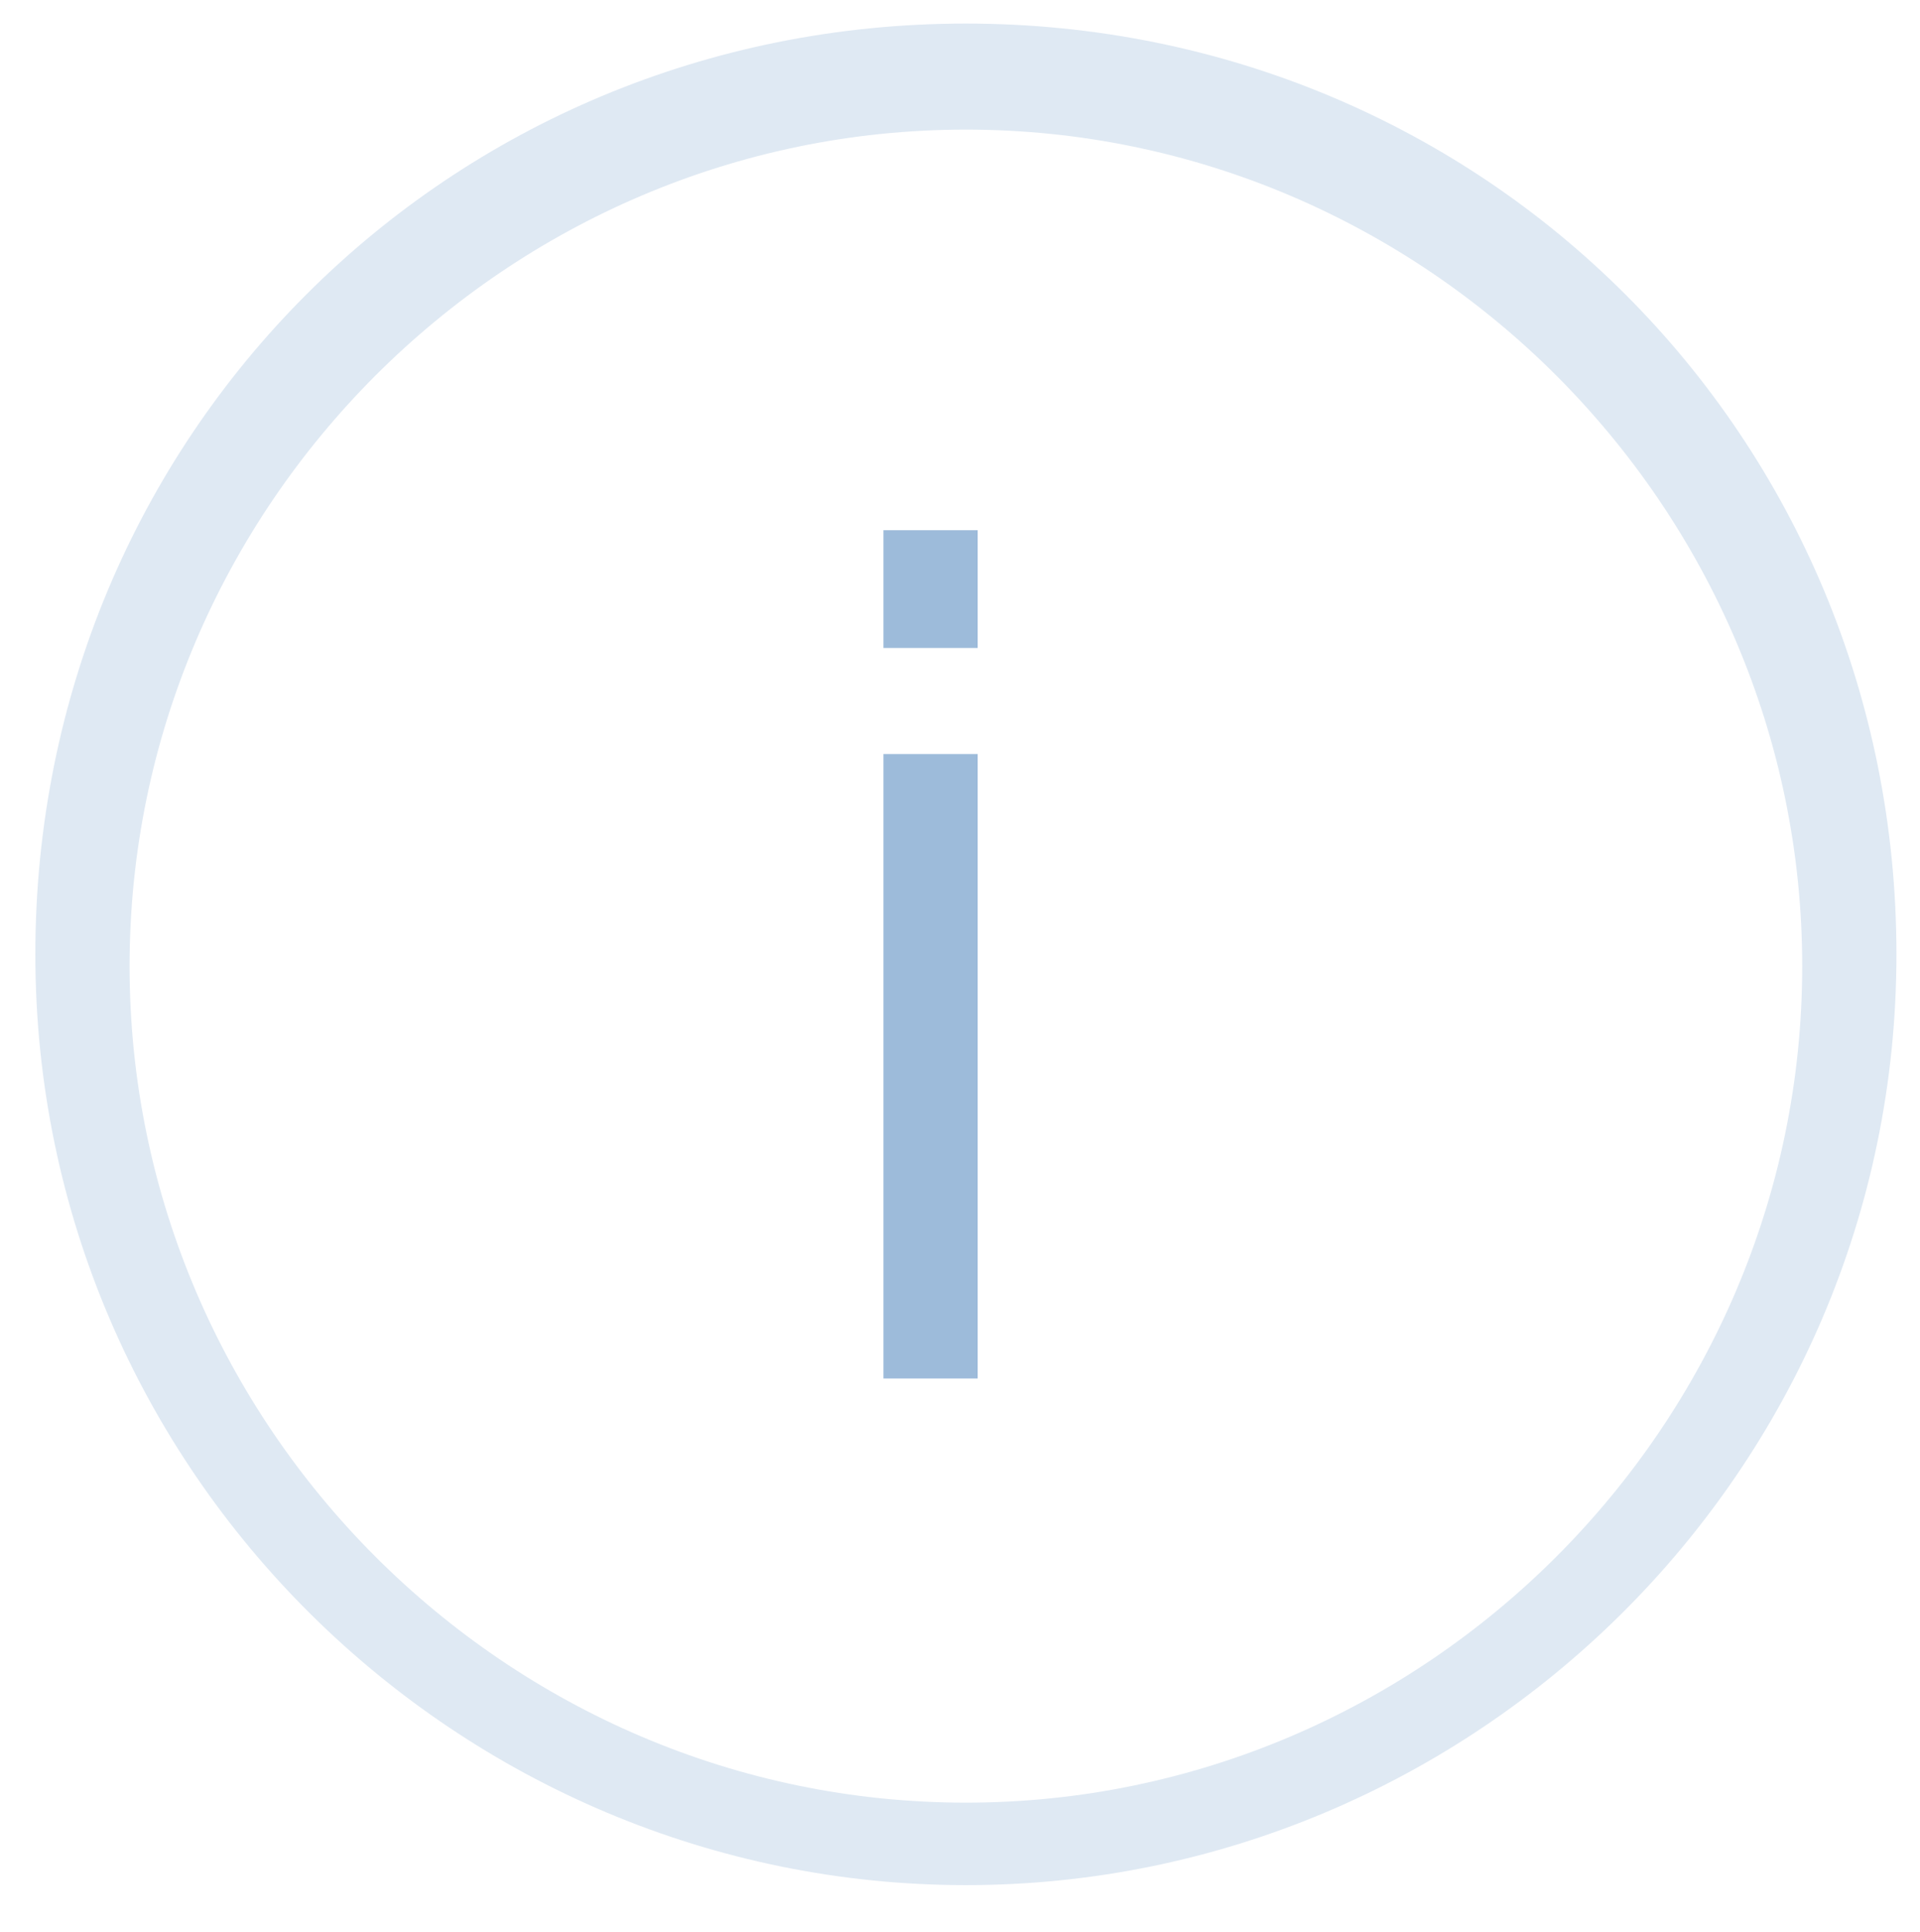 <?xml version="1.0" encoding="utf-8"?>
<!-- Generator: Adobe Illustrator 24.0.1, SVG Export Plug-In . SVG Version: 6.00 Build 0)  -->
<svg version="1.1" id="Layer_1" xmlns="http://www.w3.org/2000/svg" xmlns:xlink="http://www.w3.org/1999/xlink" x="0px" y="0px"
	 viewBox="0 0 16.3 16.4" style="enable-background:new 0 0 16.3 16.4;" xml:space="preserve">
<style type="text/css">
	.st0{fill:#DFE9F3;}
	.st1{fill:#9DBBDA;}
</style>
<g>
	<g>
		<g>
			<path class="st0" d="M8.2,16c-4.3,0-7.9-3.5-7.9-7.9s3.5-7.9,7.9-7.9s7.9,3.5,7.9,7.9S12.5,16,8.2,16z M8.2,1.1
				c-3.9,0-7.1,3.2-7.1,7.1s3.2,7.1,7.1,7.1s7.1-3.2,7.1-7.1S12.1,1.1,8.2,1.1z"/>
		</g>
	</g>
</g>
<g>
	<g>
		<path class="st1" d="M7.5,5.5v-1h0.8v1H7.5z M7.5,11.7V6.4h0.8v5.3H7.5z"/>
	</g>
</g>
</svg>
